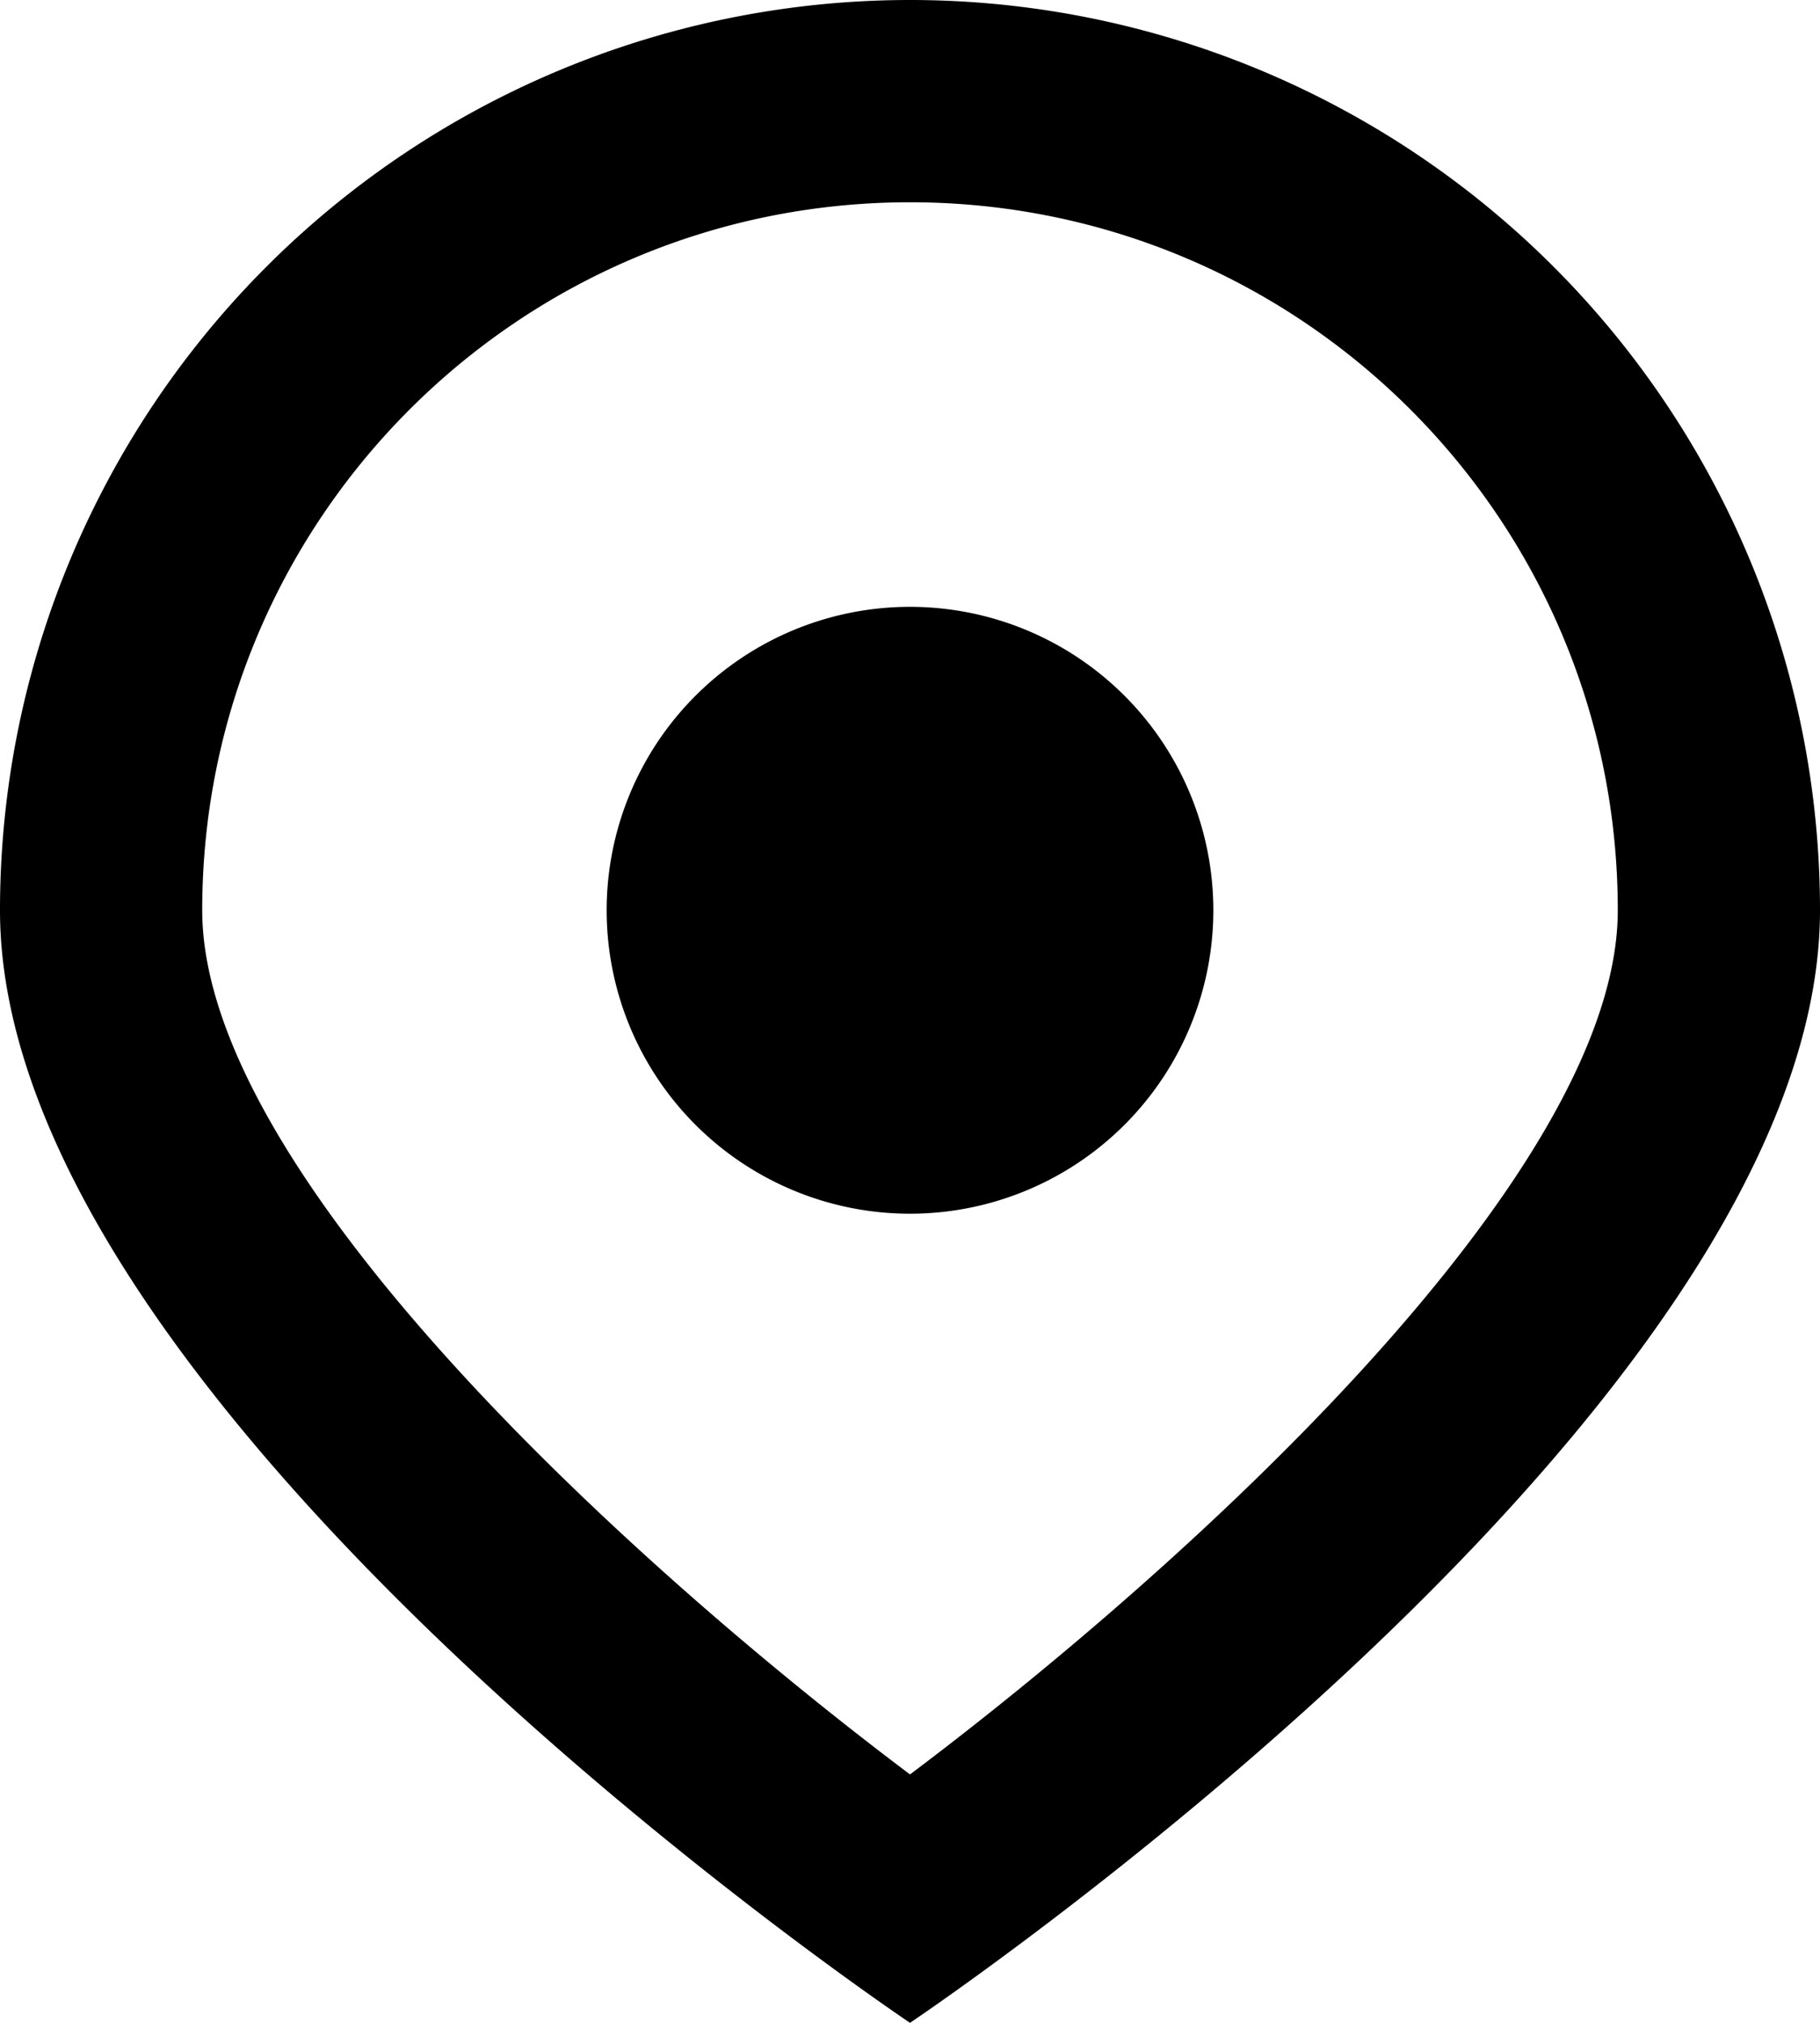 <svg xmlns="http://www.w3.org/2000/svg" preserveAspectRatio="xMidYMid" width="18" height="20" viewBox="0 0 18 20"><path d="M9 17.544c2.713-2.039 7-5.918 7-8.544 0-3.867-3.133-7-7-7S2 5.133 2 9c0 2.626 4.287 6.505 7 8.544zM9 6a3 3 0 1 1 0 6 3 3 0 0 1 0-6zm0 2a1 1 0 1 1 0 2 1 1 0 0 1 0-2zm0-8a9 9 0 0 1 9 9c0 4.971-9 11-9 11S0 13.971 0 9a9 9 0 0 1 9-9z" class="cls-1"/></svg>